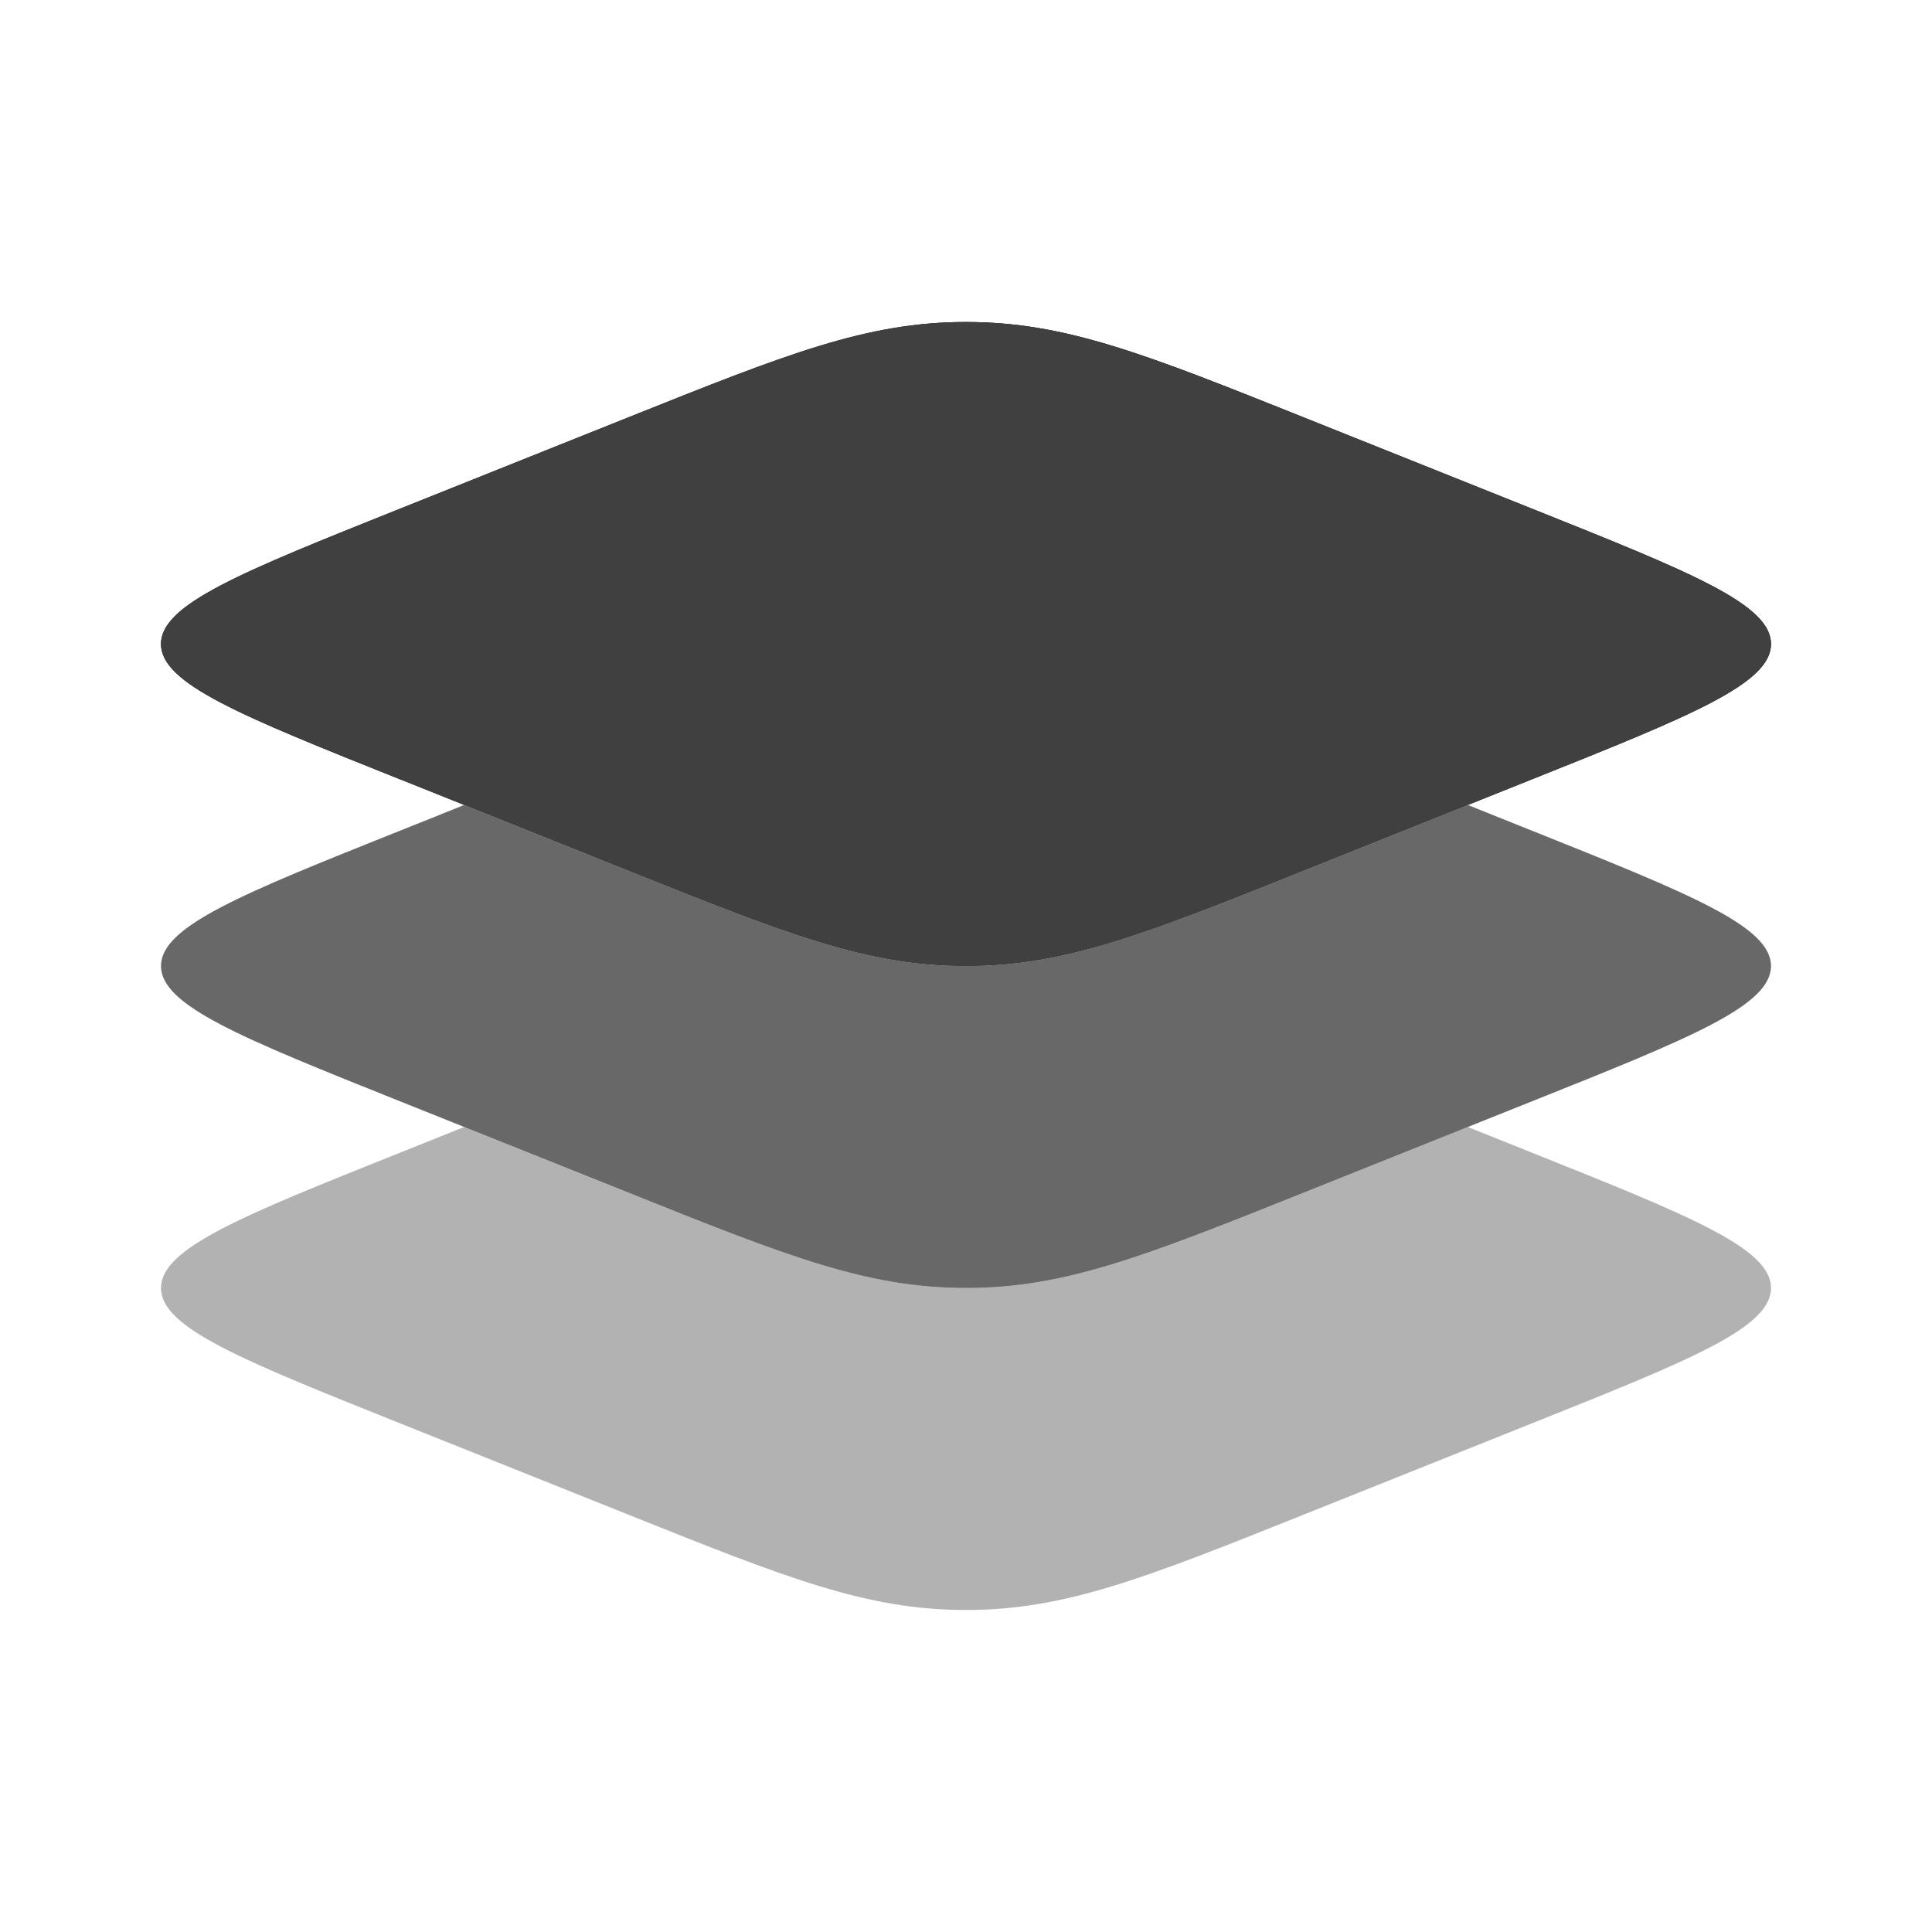 <svg width="36" height="36" viewBox="0 0 36 36" fill="none" xmlns="http://www.w3.org/2000/svg">
<path d="M7.468 14.527C4.489 13.336 3 12.741 3 12C3 11.259 4.489 10.665 7.468 9.473L11.681 7.788C14.659 6.596 16.151 6 18 6C19.851 6 21.34 6.596 24.32 7.788L28.532 9.473C31.511 10.664 33 11.259 33 12C33 12.741 31.511 13.335 28.532 14.527L24.32 16.212C21.34 17.406 19.849 18 18 18C16.149 18 14.659 17.404 11.681 16.213L7.47 14.526L7.468 14.527Z" fill="black"/>
<path fill-rule="evenodd" clip-rule="evenodd" d="M3 12C3 12.741 4.489 13.335 7.468 14.527L11.681 16.212C14.659 17.406 16.151 18 18 18C19.851 18 21.34 17.404 24.32 16.213L28.532 14.527C31.511 13.336 33 12.741 33 12C33 11.259 31.511 10.665 28.532 9.473L24.32 7.788C21.34 6.596 19.849 6 18 6C16.149 6 14.659 6.596 11.681 7.788L7.47 9.473C4.489 10.664 3 11.259 3 12Z" fill="#404040"/>
<path d="M8.649 15L7.468 15.473C4.489 16.663 3 17.261 3 18C3 18.739 4.489 19.335 7.468 20.527L11.681 22.212C14.659 23.406 16.151 24 18 24C19.851 24 21.34 23.404 24.32 22.213L28.532 20.527C31.511 19.337 33 18.739 33 18C33 17.261 31.511 16.665 28.532 15.473L27.351 15L24.32 16.213C21.34 17.404 19.849 18 18 18C16.149 18 14.659 17.404 11.681 16.213L8.65 15H8.649Z" fill="#686868"/>
<path opacity="0.4" d="M8.649 21L7.468 21.473C4.489 22.663 3 23.261 3 24C3 24.741 4.489 25.335 7.468 26.527L11.681 28.212C14.659 29.406 16.151 30 18 30C19.851 30 21.34 29.404 24.32 28.212L28.532 26.527C31.511 25.337 33 24.741 33 24C33 23.261 31.511 22.665 28.532 21.473L27.351 21L24.32 22.213C21.34 23.404 19.849 24 18 24C16.149 24 14.659 23.404 11.681 22.213L8.65 21H8.649Z" fill="#404040"/>
</svg>

